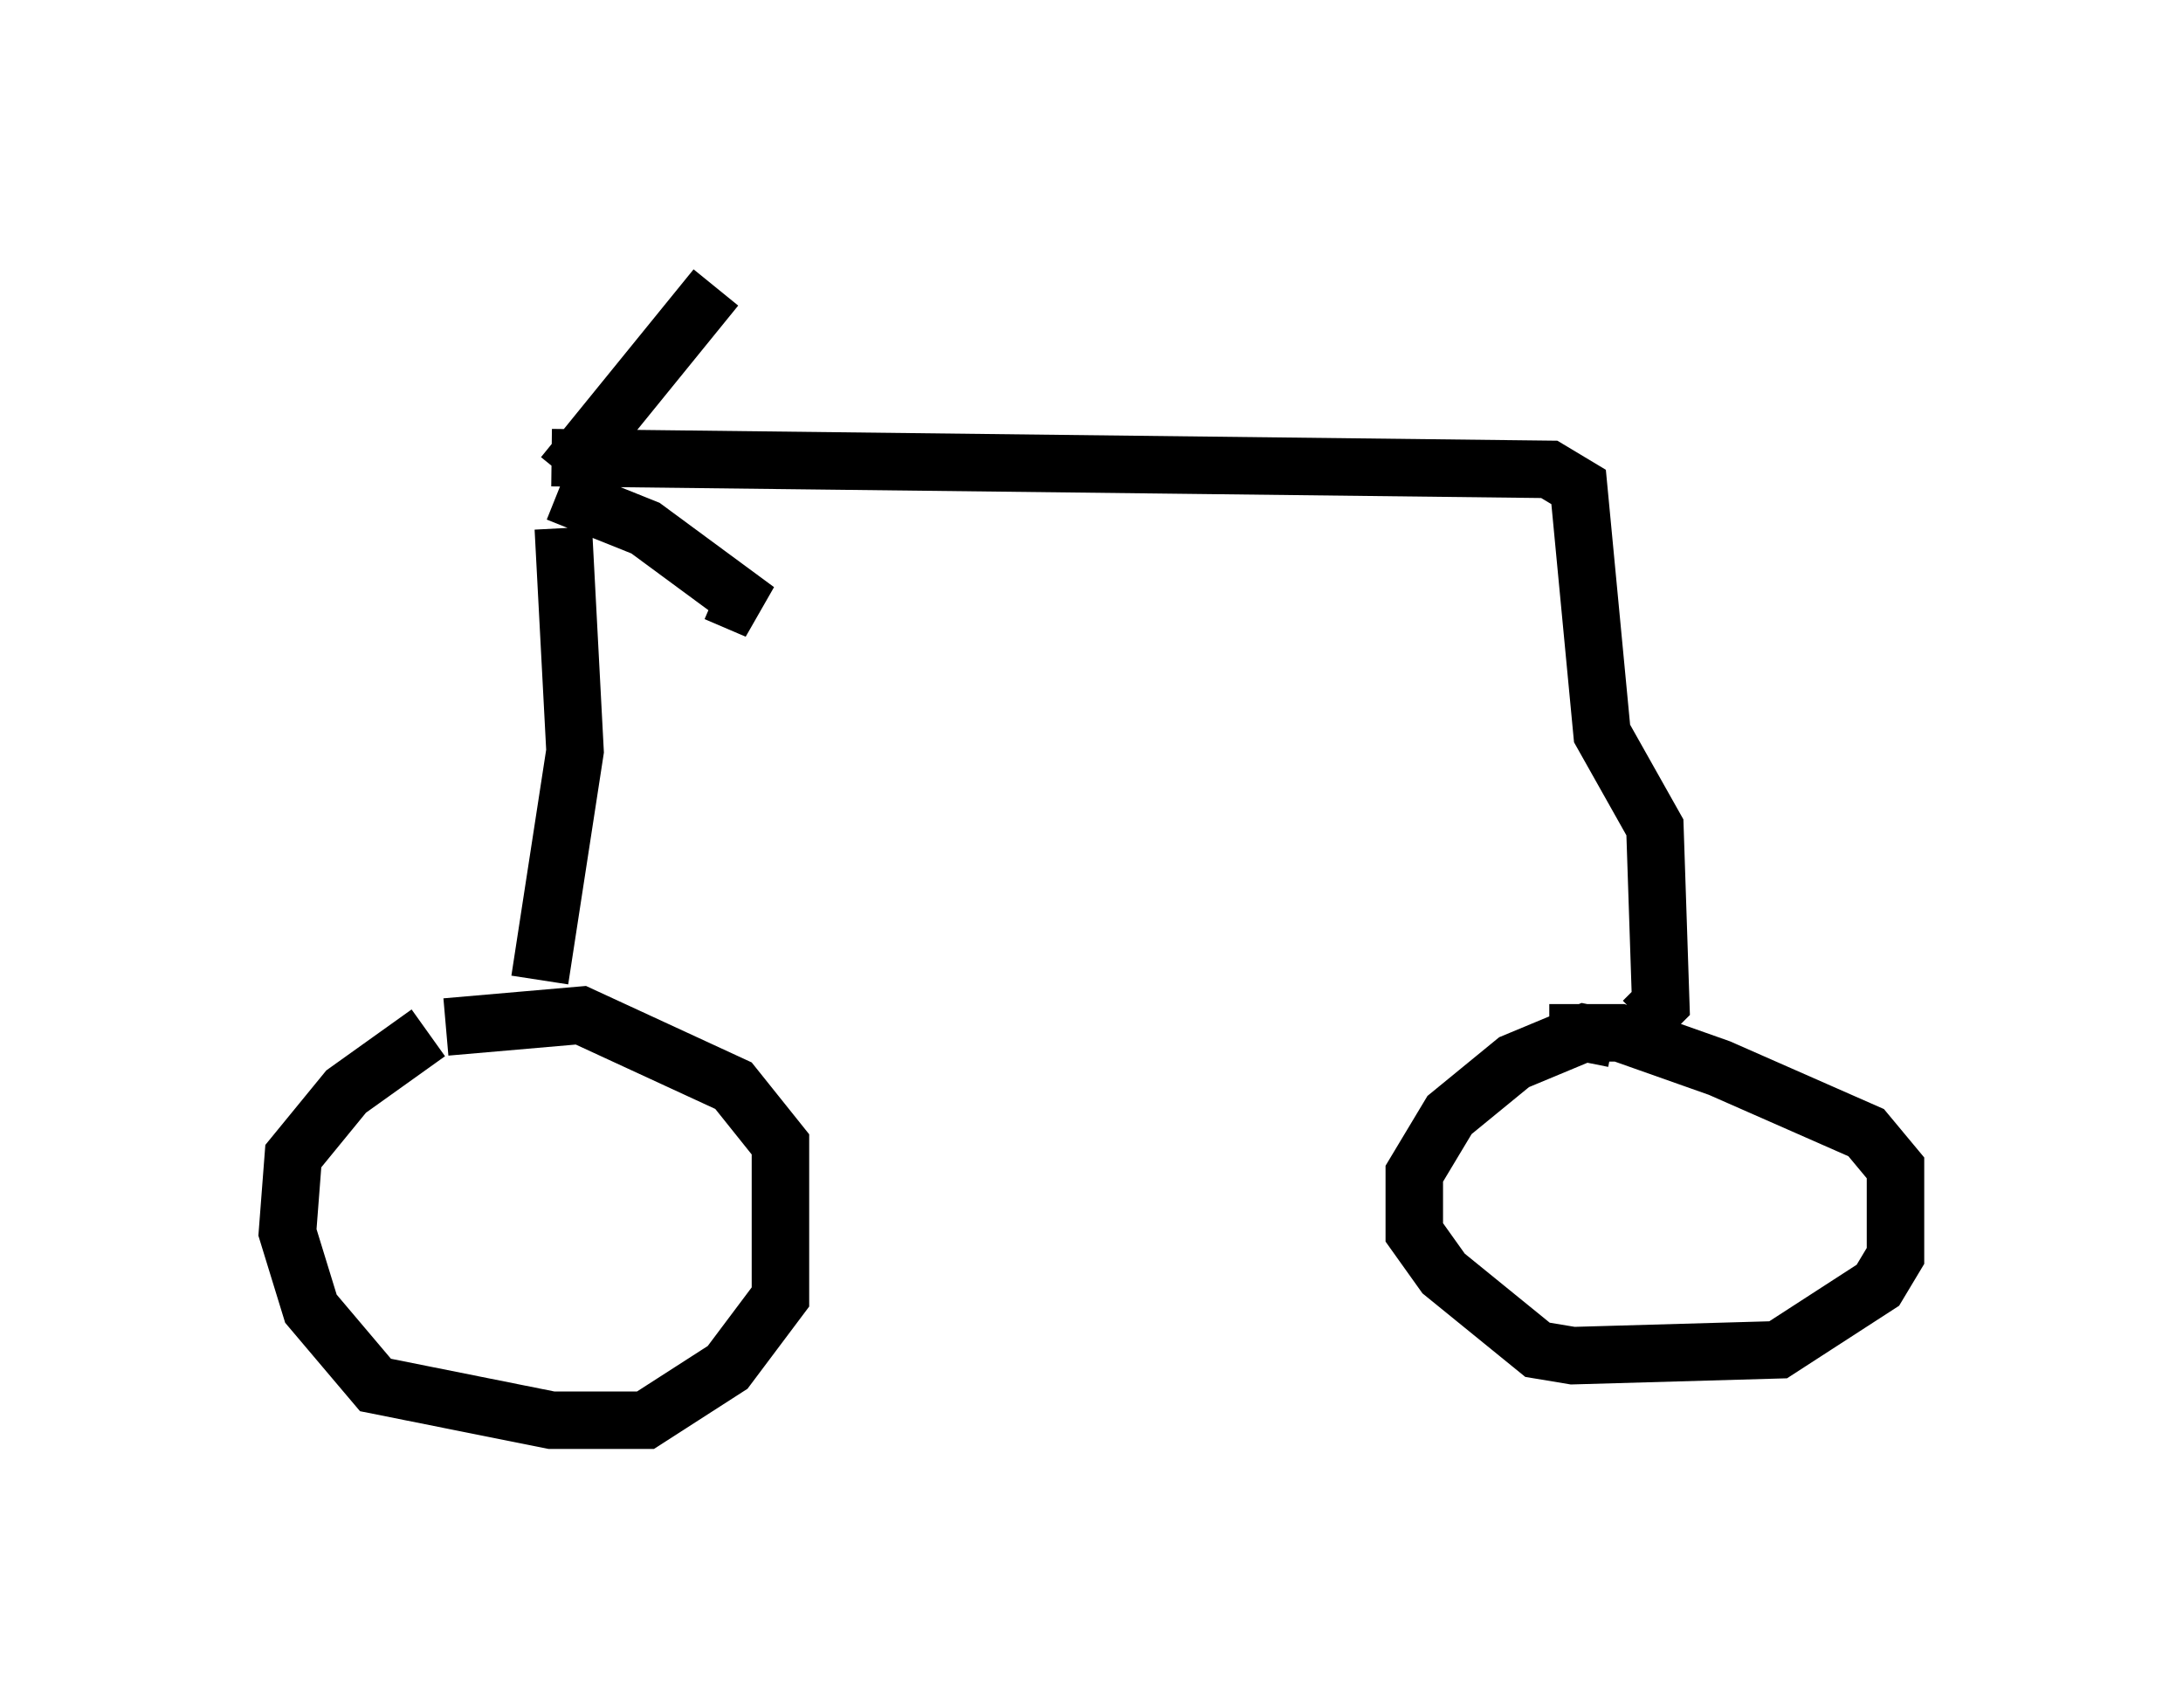 <?xml version="1.0" encoding="utf-8" ?>
<svg baseProfile="full" height="29.702" version="1.1" width="37.971" xmlns="http://www.w3.org/2000/svg" xmlns:ev="http://www.w3.org/2001/xml-events" xmlns:xlink="http://www.w3.org/1999/xlink"><defs /><rect fill="white" height="29.702" width="37.971" x="0" y="0" /><path d="M9.083, 17.863 m-1.633, 0.102 l-1.429, 1.021 -0.919, 1.123 l-0.102, 1.327 0.408, 1.327 l1.123, 1.327 3.063, 0.613 l1.633, 0.0 1.429, -0.919 l0.919, -1.225 0.0, -2.654 l-0.817, -1.021 -2.654, -1.225 l-2.348, 0.204 m20.315, 0.204 l-0.51, -0.102 -1.225, 0.51 l-1.123, 0.919 -0.613, 1.021 l0.0, 1.021 0.51, 0.715 l1.633, 1.327 0.613, 0.102 l3.573, -0.102 1.735, -1.123 l0.306, -0.51 0.0, -1.531 l-0.51, -0.613 -2.552, -1.123 l-1.735, -0.613 -1.225, 0.0 m-17.559, -0.919 l0.613, -3.981 -0.204, -3.879 m-0.102, -0.613 l1.531, 0.613 1.94, 1.429 l-0.715, -0.306 m-2.654, -2.042 l2.654, -3.267 m-2.858, 2.96 l17.354, 0.204 0.51, 0.306 l0.408, 4.288 0.919, 1.633 l0.102, 3.063 -0.306, 0.306 " fill="none" stroke="black" stroke-width="1" /></svg>